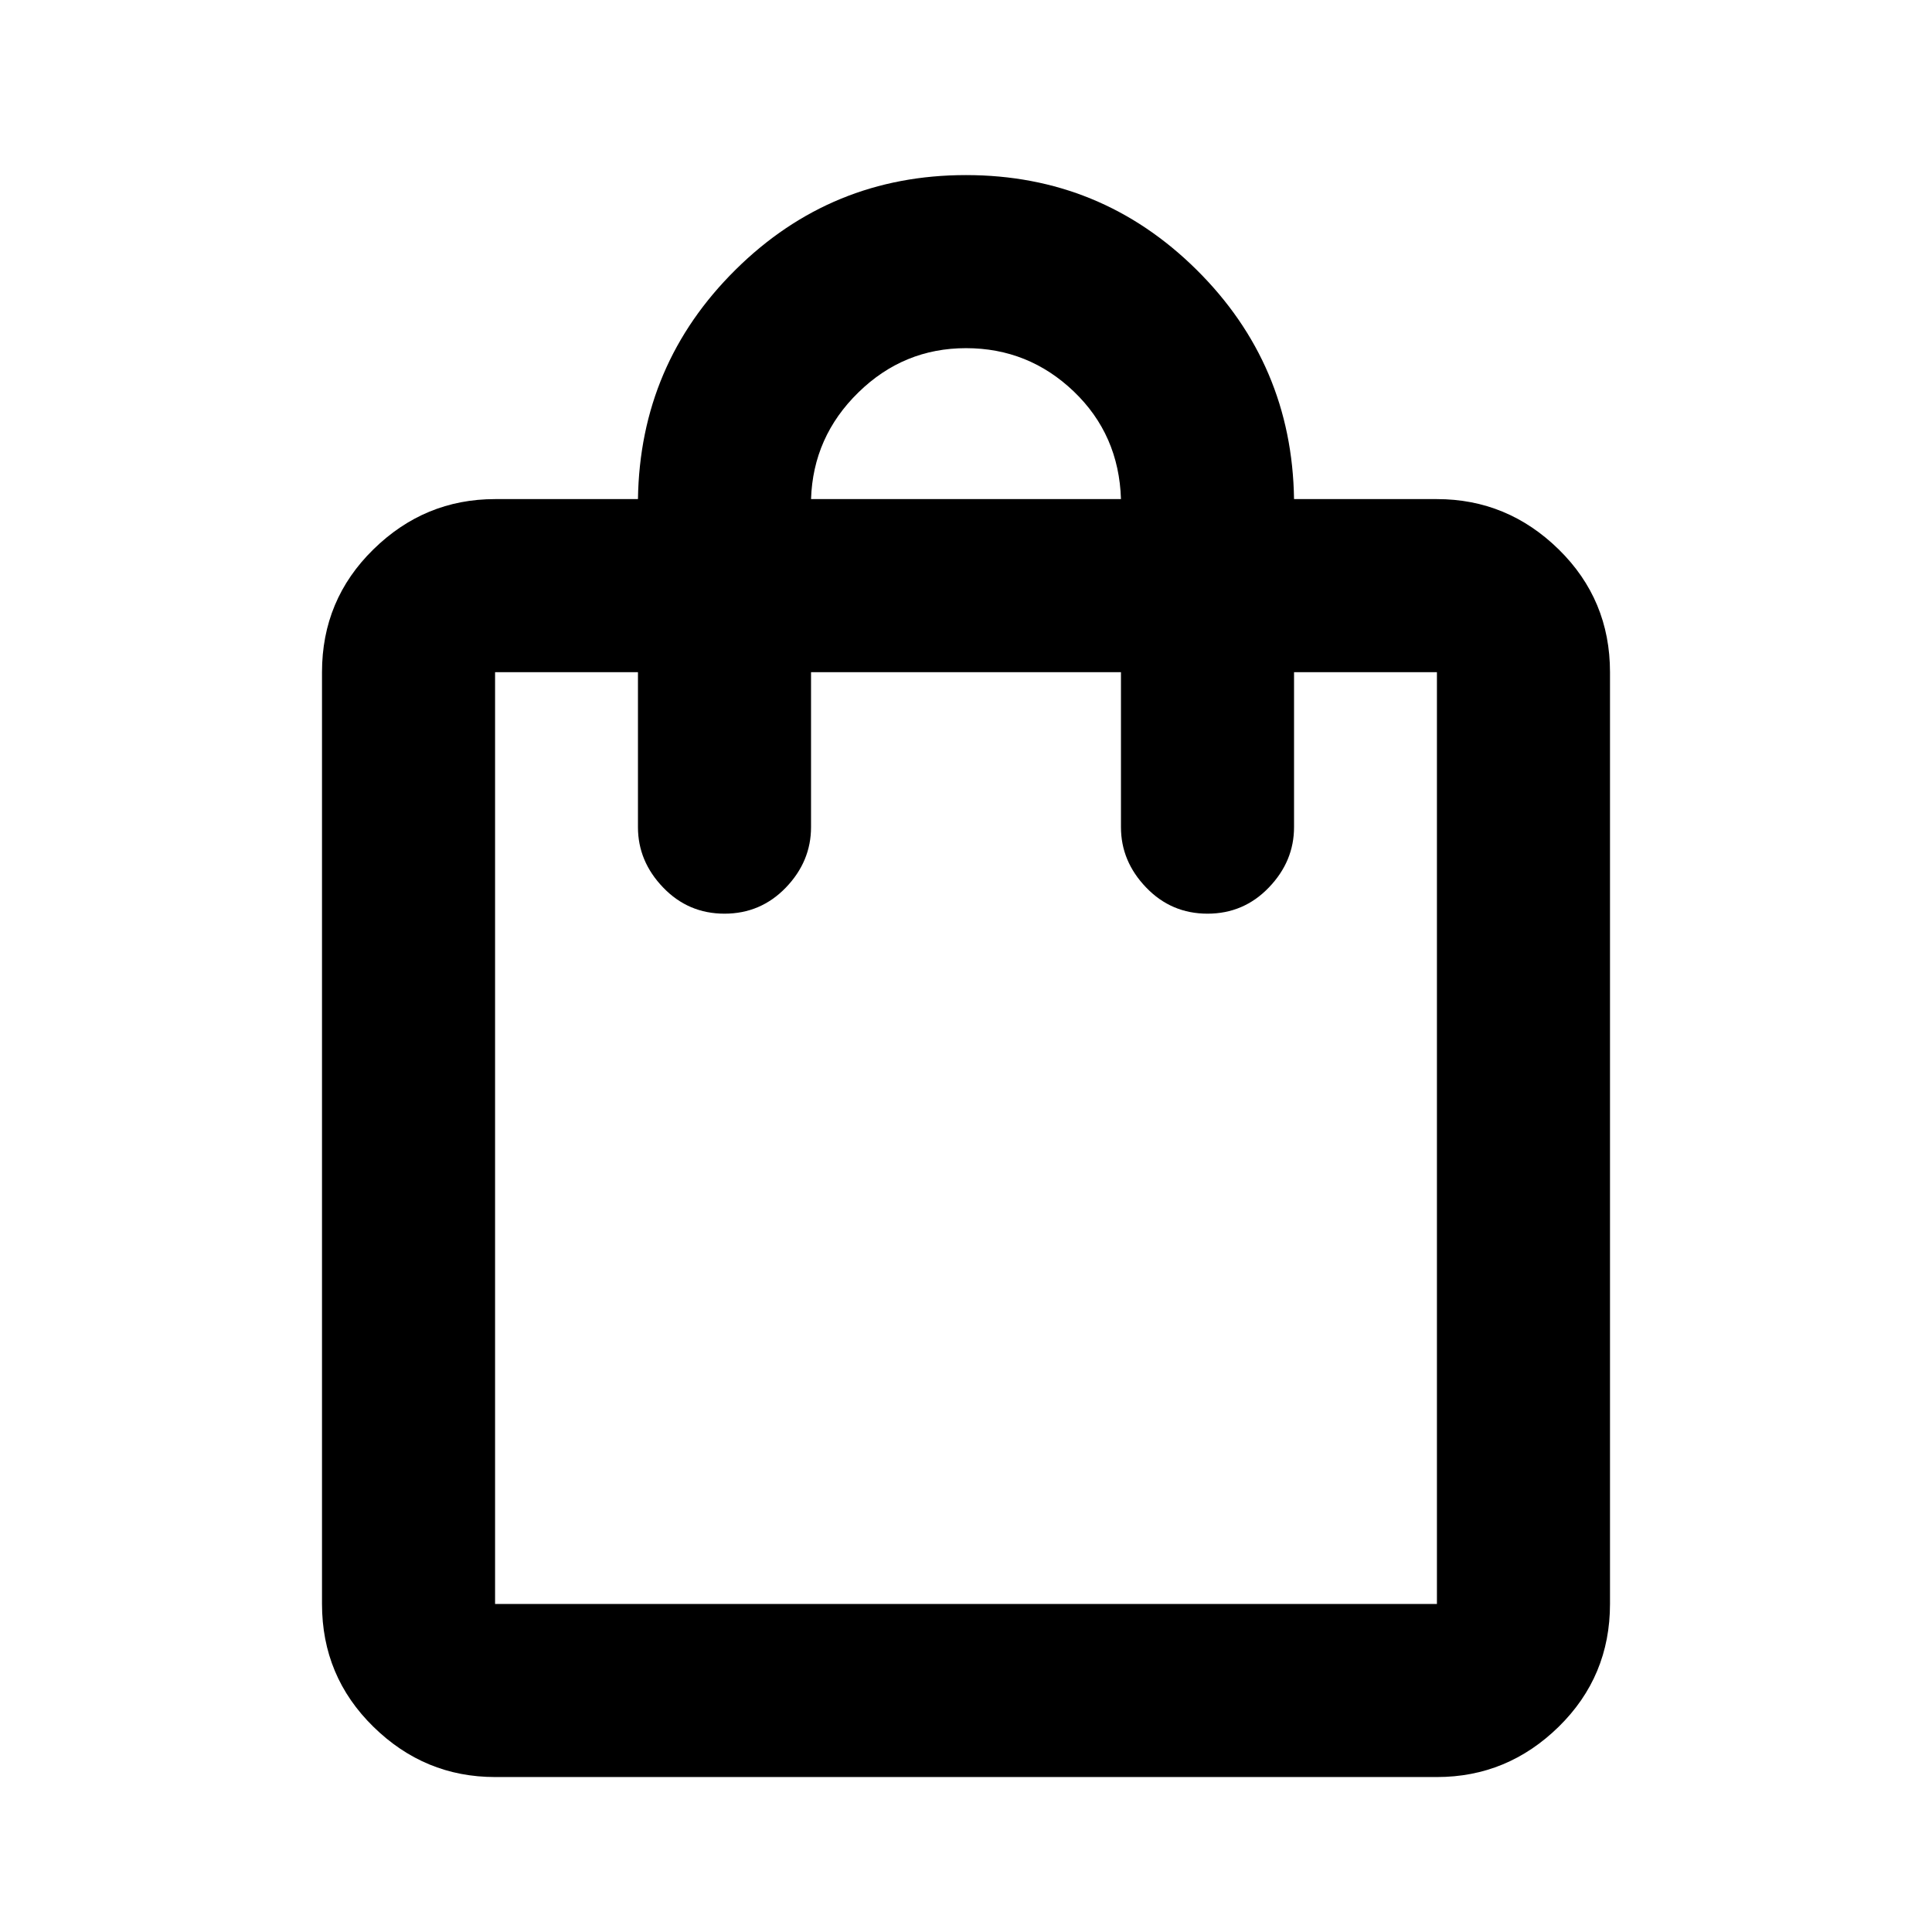 <svg xmlns="http://www.w3.org/2000/svg" height="24" width="24"><path d="M6.15 22.075q-.875 0-1.512-.625Q4 20.825 4 19.925V8.35q0-.9.638-1.525Q5.275 6.2 6.15 6.2h1.775q.025-1.675 1.213-2.85Q10.325 2.175 12 2.175t2.863 1.175q1.187 1.175 1.212 2.85h1.775q.875 0 1.513.625Q20 7.45 20 8.35v11.575q0 .9-.637 1.525-.638.625-1.513.625ZM10.075 6.2h3.85q-.025-.8-.587-1.338-.563-.537-1.338-.537-.775 0-1.337.55-.563.55-.588 1.325ZM6.15 19.925h11.7V8.35h-1.775v1.925q0 .425-.313.75-.312.325-.762.325t-.762-.325q-.313-.325-.313-.75V8.35h-3.85v1.925q0 .425-.312.75-.313.325-.763.325t-.762-.325q-.313-.325-.313-.75V8.35H6.15v11.575Zm0 0V8.35v11.575Z"/></svg>